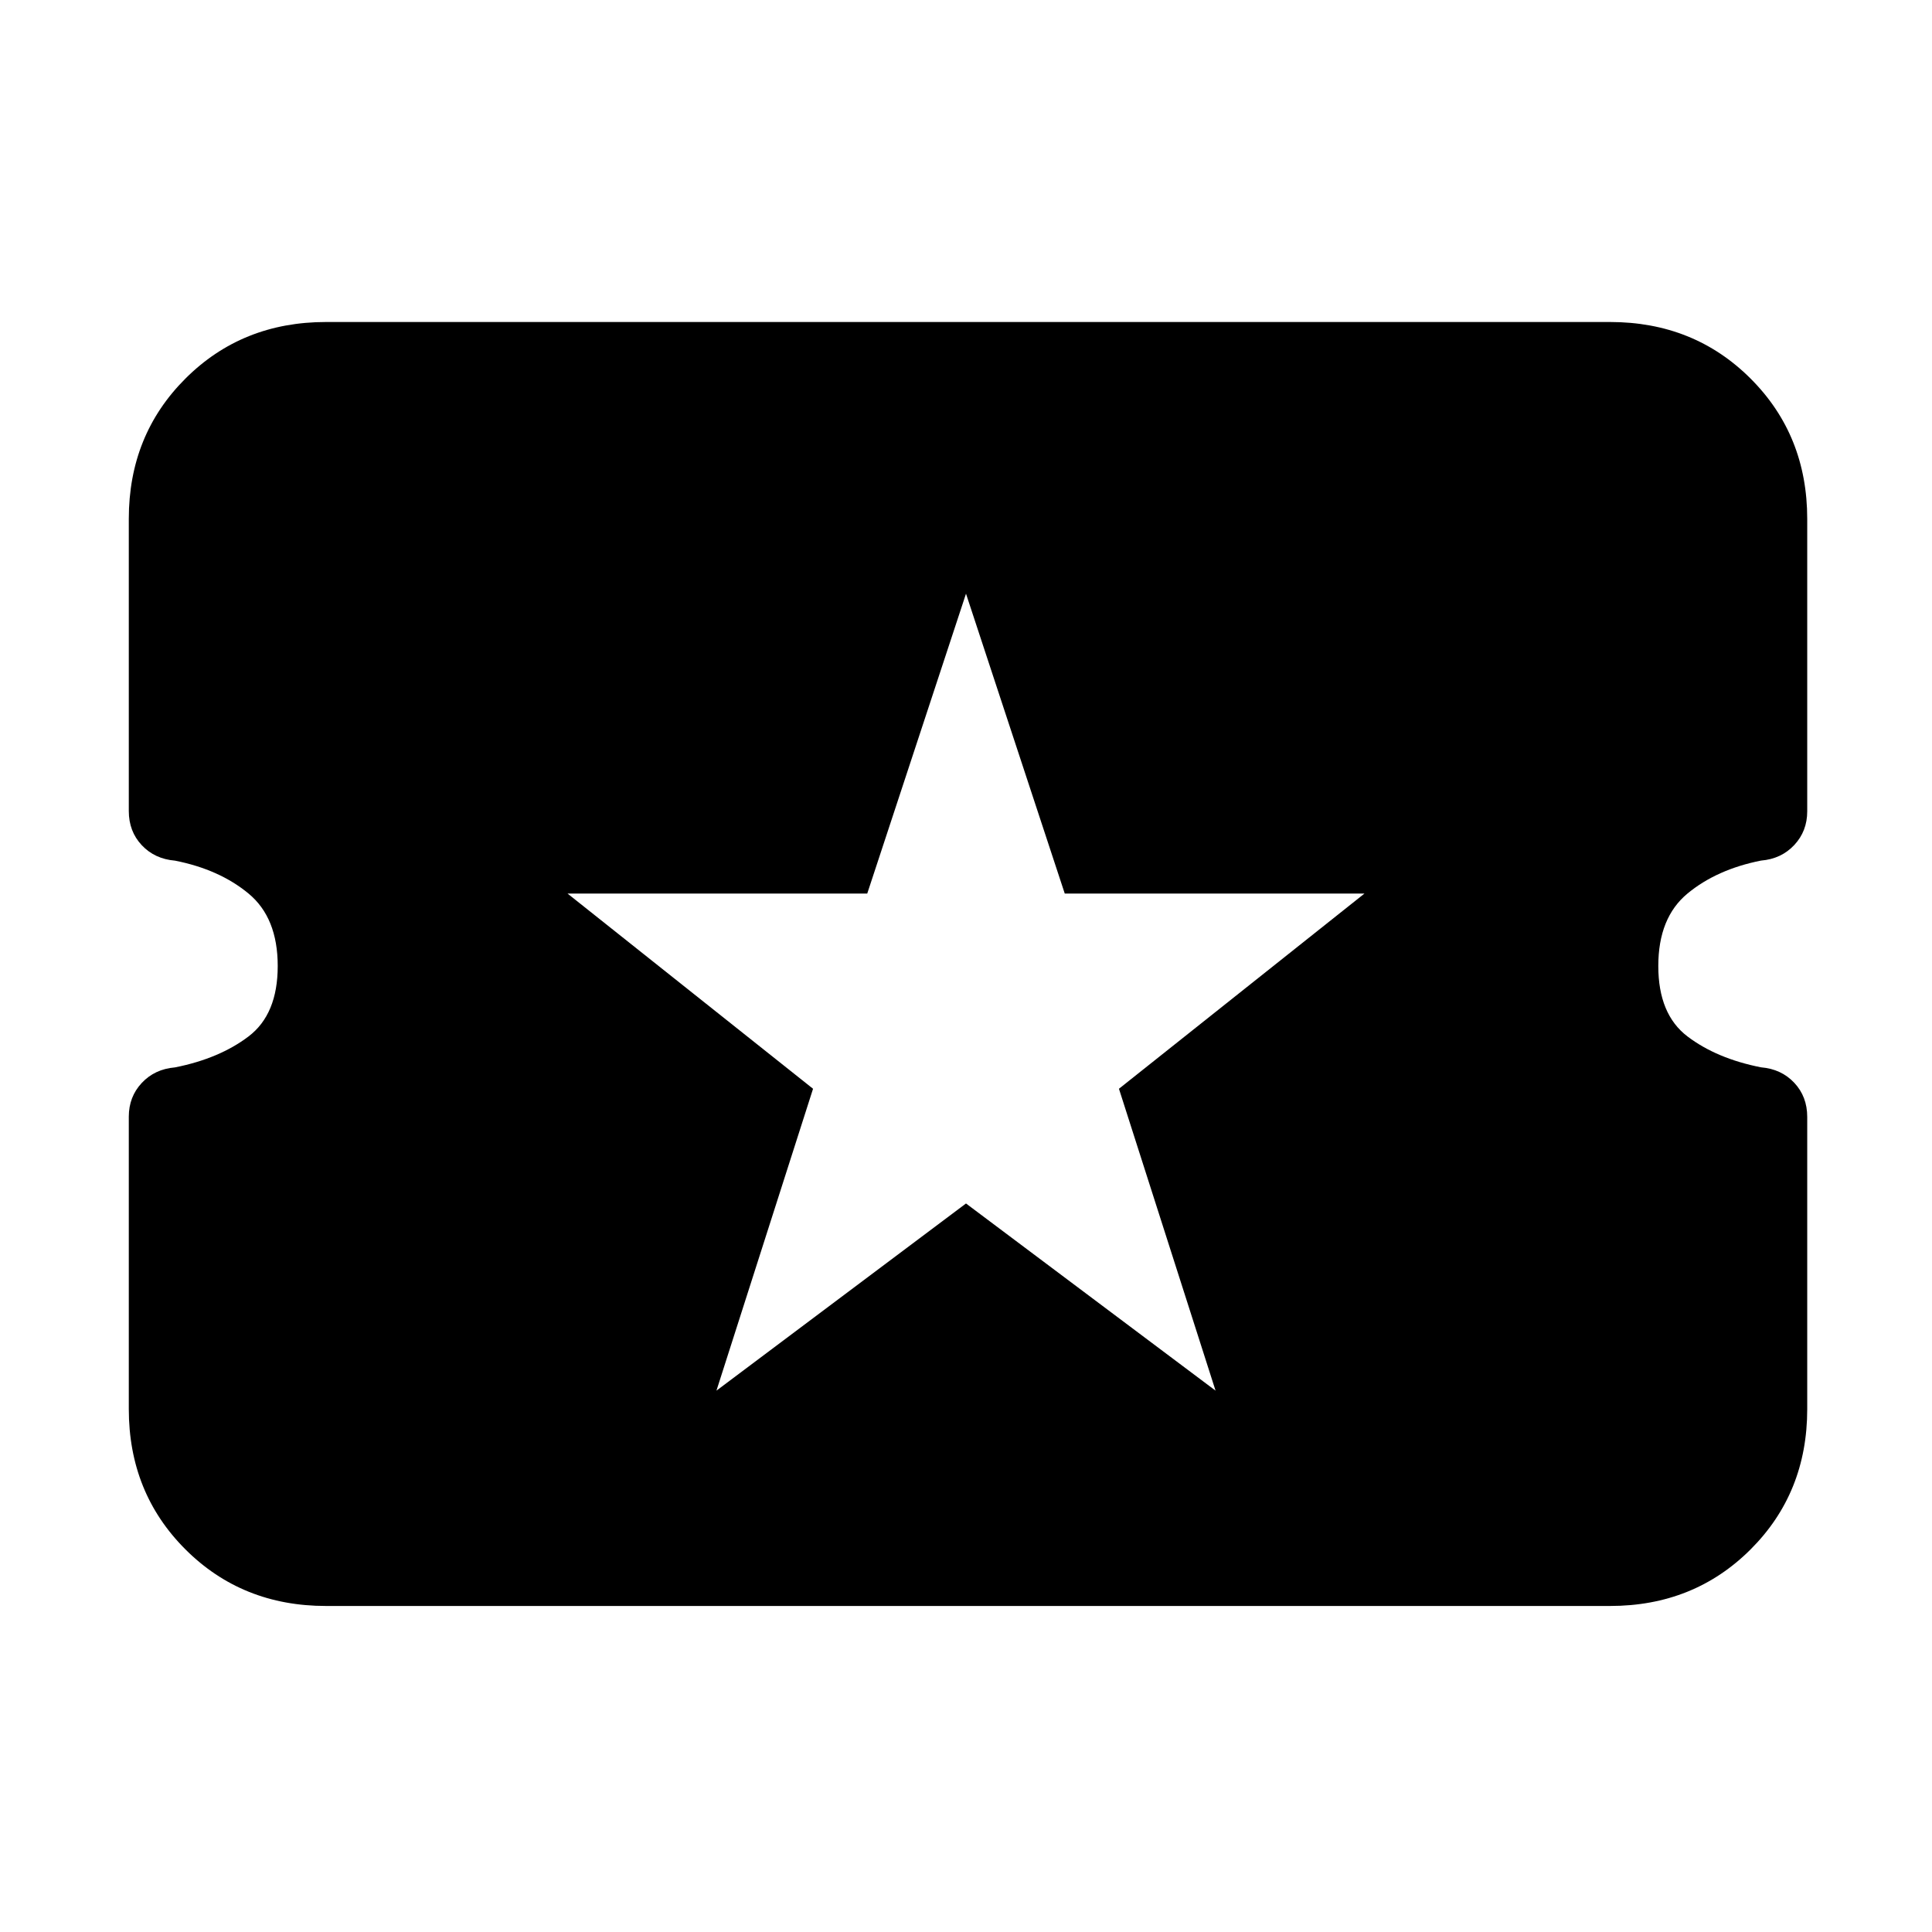 <svg xmlns="http://www.w3.org/2000/svg" height="20" viewBox="0 -960 960 960" width="20"><path d="m356-269 124-93 124 93-48-150 122-97H529.07L480-665l-49.07 149H282l122 97-48 150ZM162-162q-41.7 0-69.85-28.11Q64-218.22 64-259.86v-145.26q0-9.88 6.43-16.76 6.43-6.89 16.53-7.74Q109-434 123.5-445t14.5-35q0-24-14.5-36t-36.54-16.35q-10.1-.84-16.53-7.69Q64-546.89 64-557v-145.19q0-41.62 28.15-69.71Q120.3-800 162-800h638q41.7 0 69.85 28.11Q898-743.78 898-702.14v145.26q0 9.88-6.43 16.76-6.43 6.89-16.53 7.74Q853-528 838.5-516T824-480q0 24 14.5 35t36.54 15.35q10.1.84 16.53 7.69Q898-415.11 898-405v145.19q0 41.62-28.15 69.71Q841.7-162 800-162H162Z"/></svg>
